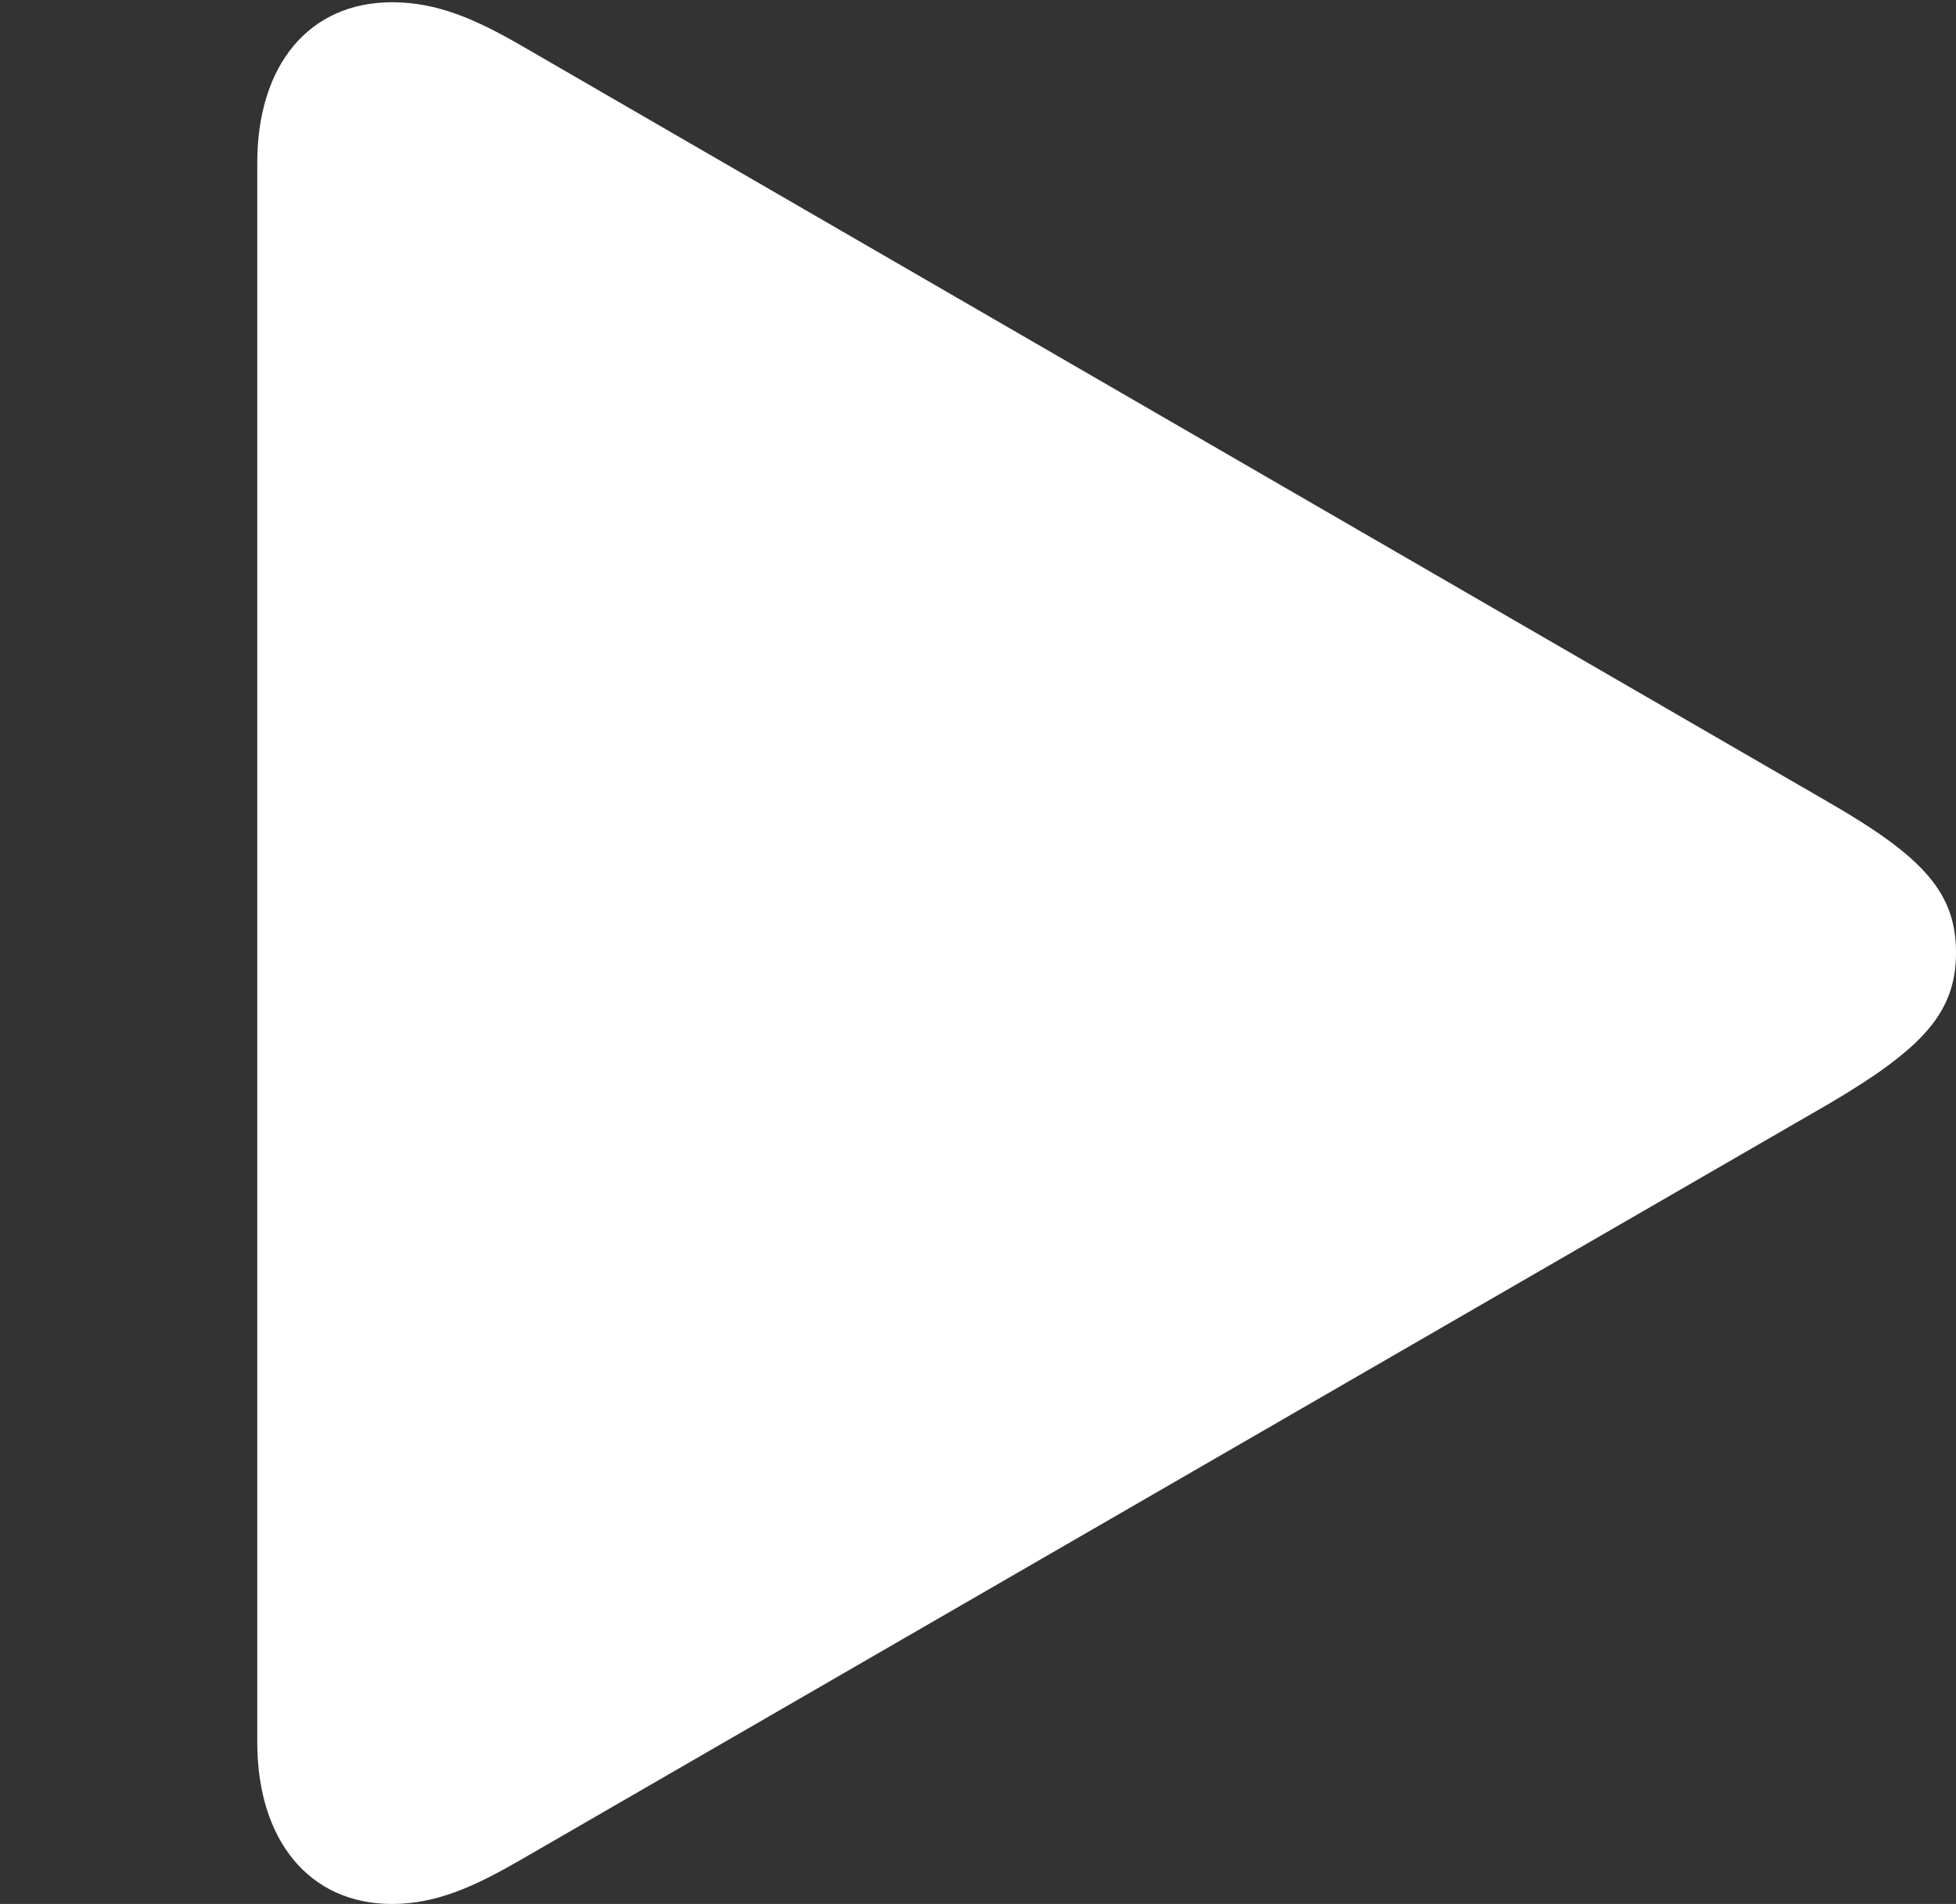 <?xml version="1.0" encoding="UTF-8"?>
<!--Generator: Apple Native CoreSVG 232.5-->
<!DOCTYPE svg
PUBLIC "-//W3C//DTD SVG 1.1//EN"
       "http://www.w3.org/Graphics/SVG/1.1/DTD/svg11.dtd">
<svg version="1.1" xmlns="http://www.w3.org/2000/svg" xmlns:xlink="http://www.w3.org/1999/xlink" width="81.609" height="79.453">
 <rect width="100%" height="100%" fill="#333333" stroke="none"/>
 <g>
  <rect height="79.453" opacity="0" width="81.609" x="0" y="0"/>
  <path d="M16.359 79.453C18.234 79.453 19.828 78.703 21.703 77.625L76.359 46.031C80.25 43.734 81.609 42.234 81.609 39.75C81.609 37.266 80.25 35.766 76.359 33.516L21.703 1.875C19.828 0.797 18.234 0.094 16.359 0.094C12.891 0.094 10.734 2.719 10.734 6.797L10.734 72.703C10.734 76.781 12.891 79.453 16.359 79.453Z" fill="#ffffff"/>
 </g>
</svg>

